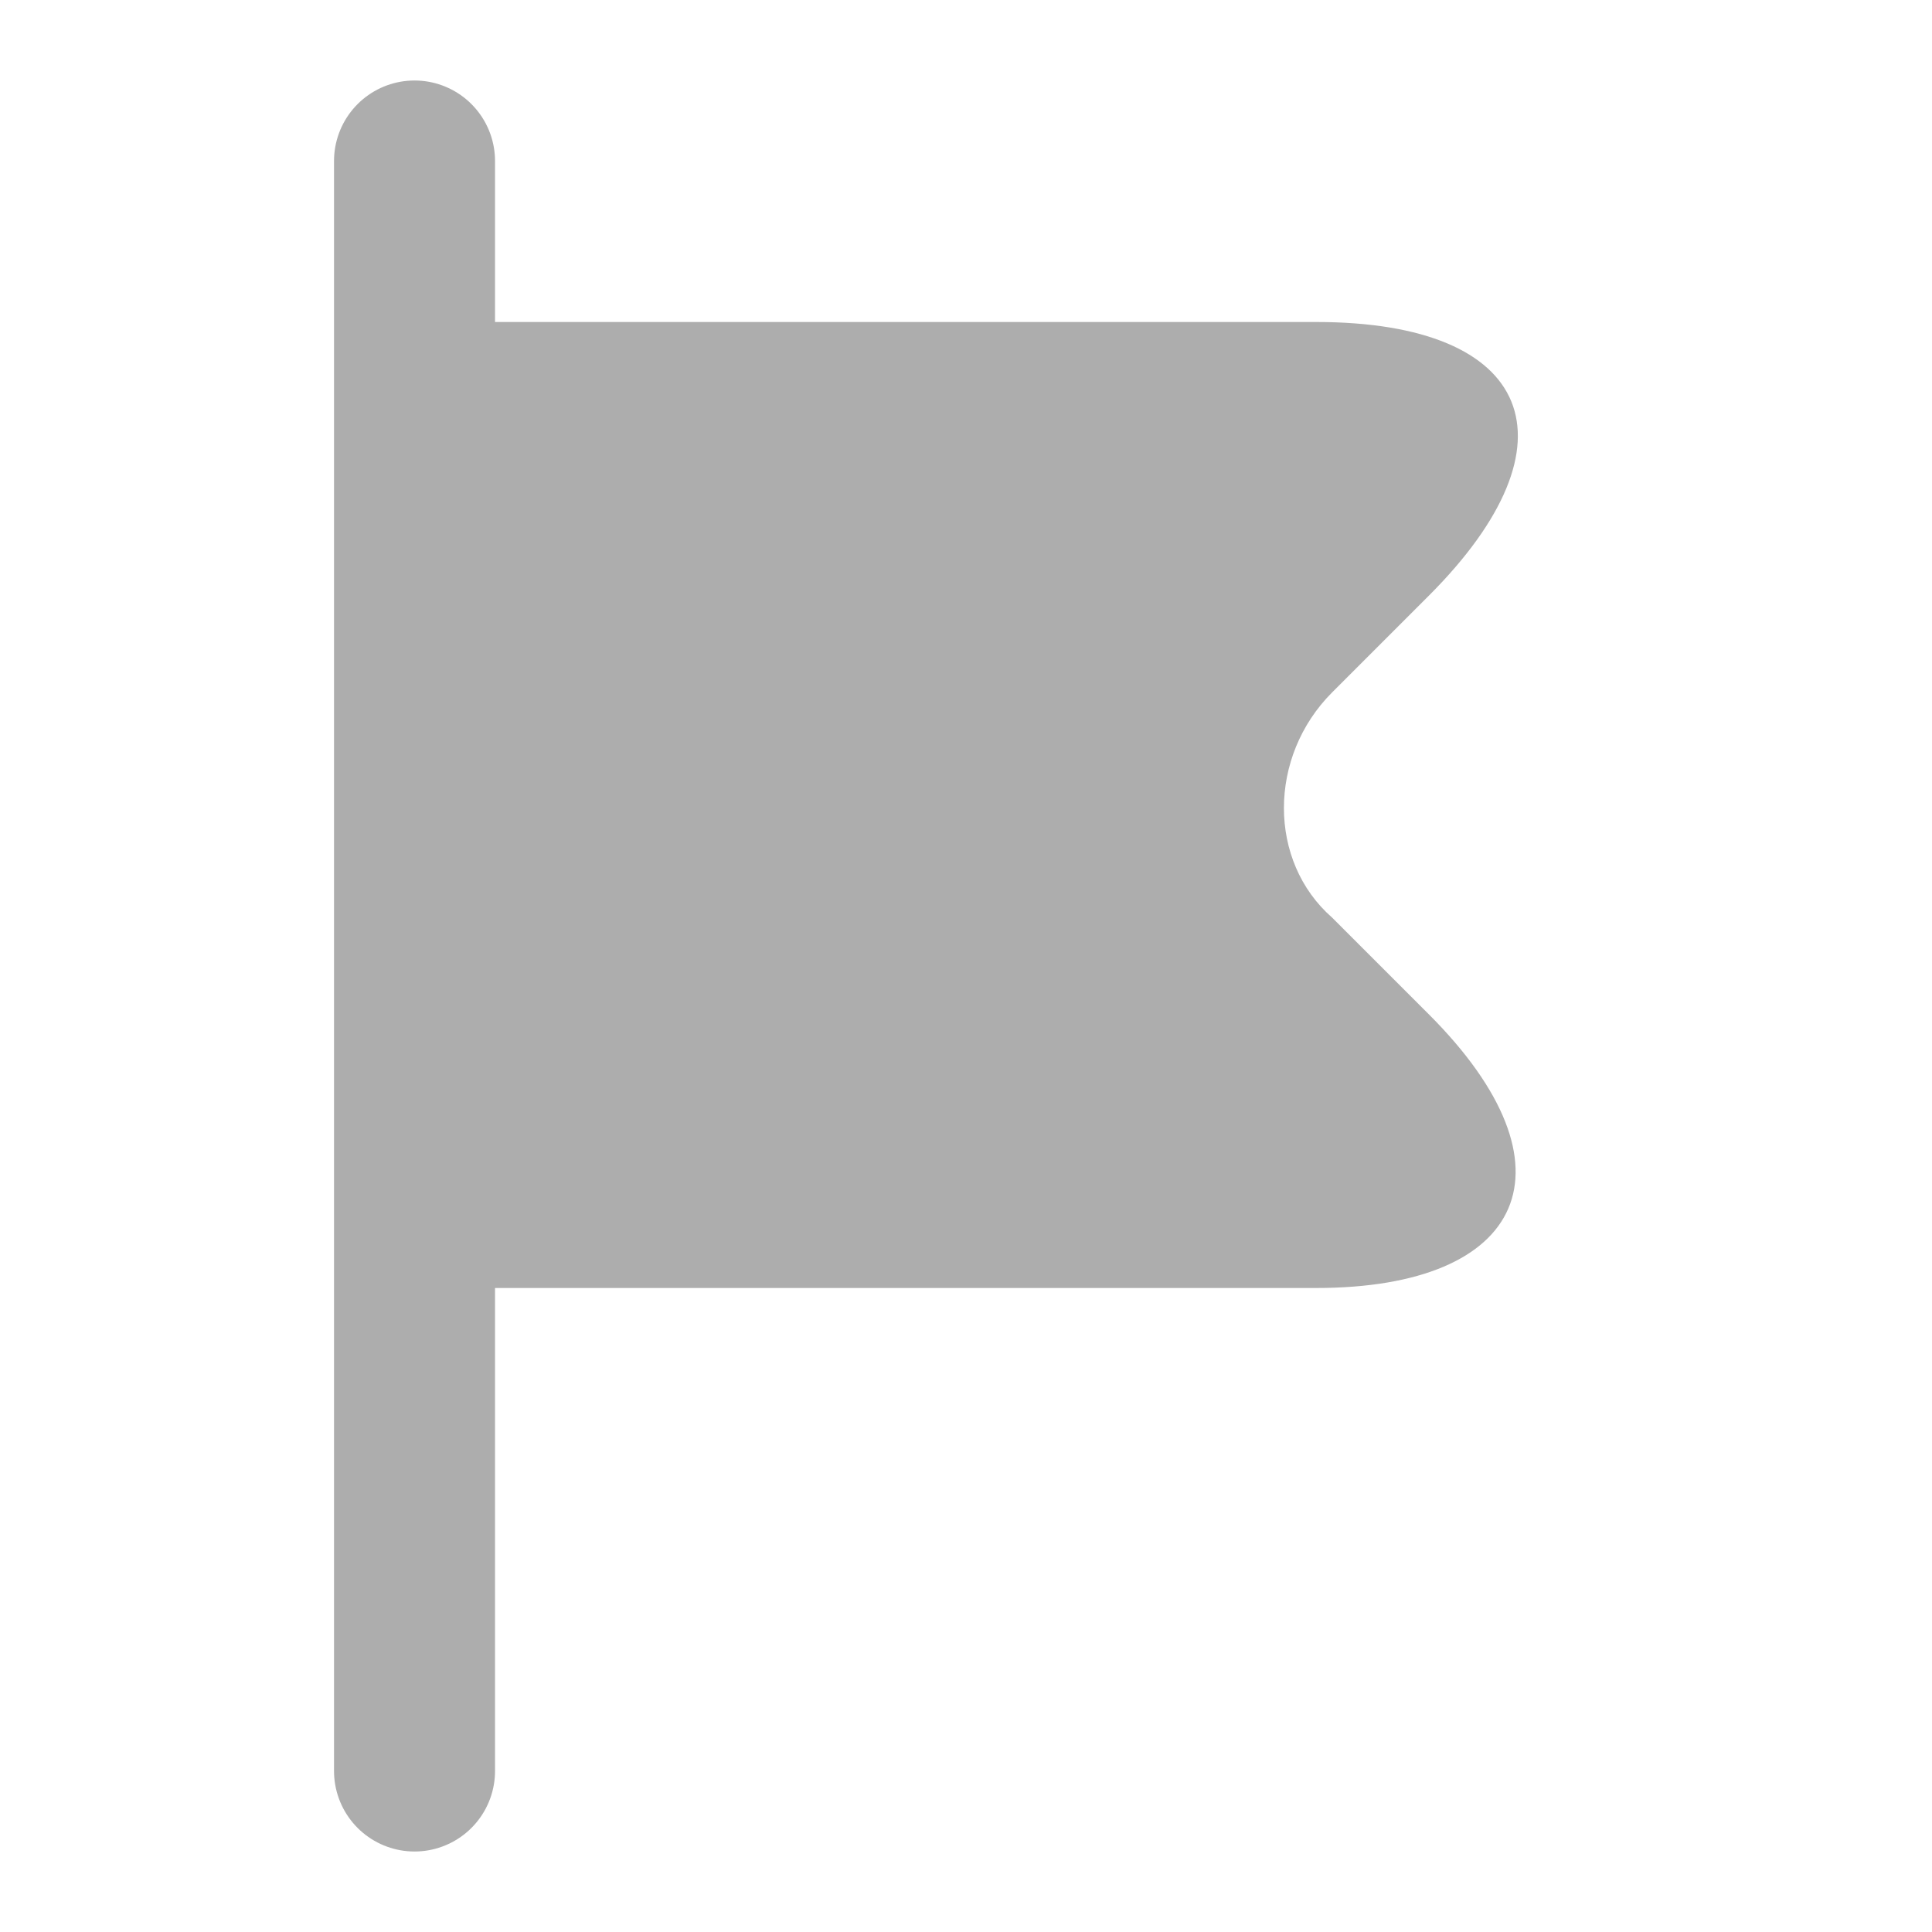 <svg width="18" height="18" viewBox="0 0 18 18" fill="none" xmlns="http://www.w3.org/2000/svg">
<path d="M3.862 1.5V16.5" stroke="#ADADAD" stroke-width="1.5" stroke-miterlimit="10" stroke-linecap="round" stroke-linejoin="round"/>
<path d="M3.862 3H12.262C14.287 3 14.737 4.125 13.312 5.55L12.412 6.45C11.812 7.05 11.812 8.025 12.412 8.55L13.312 9.45C14.737 10.875 14.212 12 12.262 12H3.862" fill="#ADADAD"/>
</svg>
